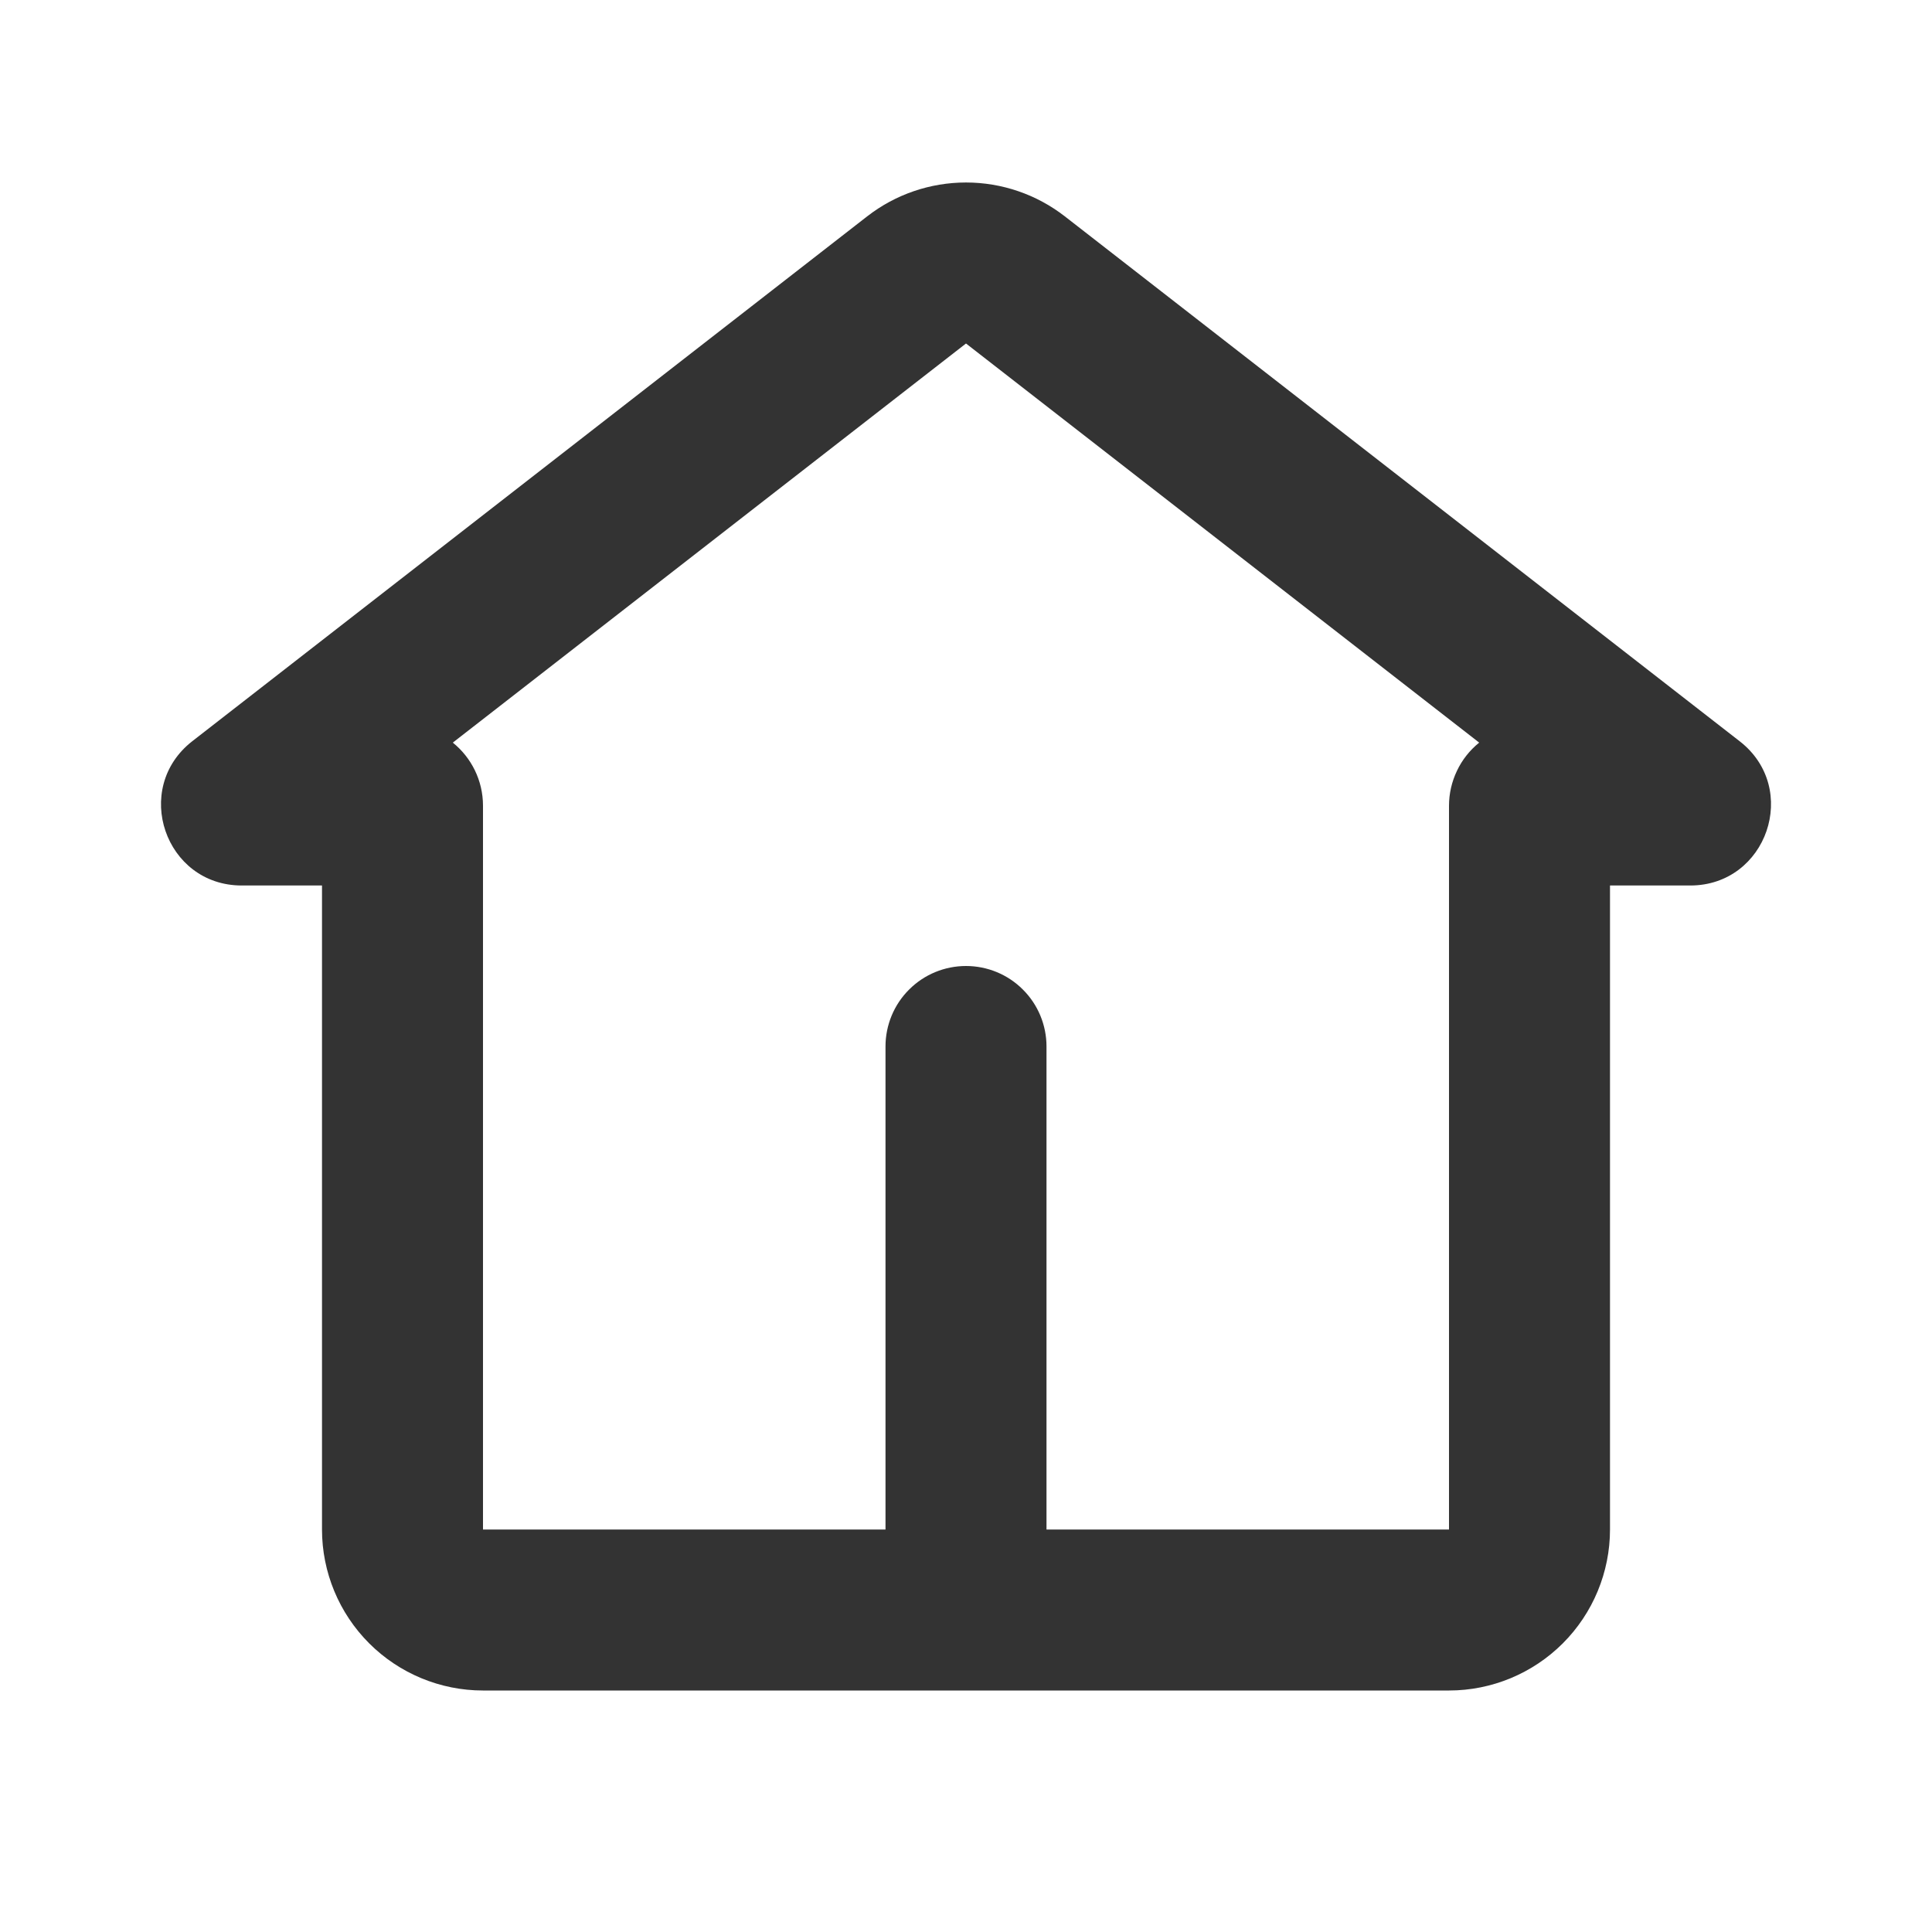<svg width="24" height="24" viewBox="0 0 24 24" fill="none" xmlns="http://www.w3.org/2000/svg">
<g clip-path="url(#clip0_2449_36878)">
<path fill-rule="evenodd" clip-rule="evenodd" d="M13.228 2.688C12.877 2.415 12.445 2.267 12 2.267C11.555 2.267 11.123 2.415 10.772 2.688L2.388 9.208C1.636 9.795 2.05 11 3.003 11H4V19C4 19.53 4.211 20.039 4.586 20.414C4.961 20.789 5.47 21 6 21H18C18.53 21 19.039 20.789 19.414 20.414C19.789 20.039 20 19.53 20 19V11H20.997C21.949 11 22.365 9.795 21.612 9.209L13.228 2.688ZM13 19V13C13 12.735 12.895 12.48 12.707 12.293C12.52 12.105 12.265 12 12 12C11.735 12 11.48 12.105 11.293 12.293C11.105 12.48 11 12.735 11 13V19H6V10.01C6 9.693 5.854 9.41 5.625 9.225L12 4.267L18.375 9.225C18.258 9.32 18.163 9.439 18.099 9.575C18.034 9.711 18 9.859 18 10.01V19H13Z" fill="#333333"/>
</g>
<defs>
<clipPath id="clip0_2449_36878">
<rect width="24" height="24" fill="white"/>
</clipPath>
</defs>
</svg>
